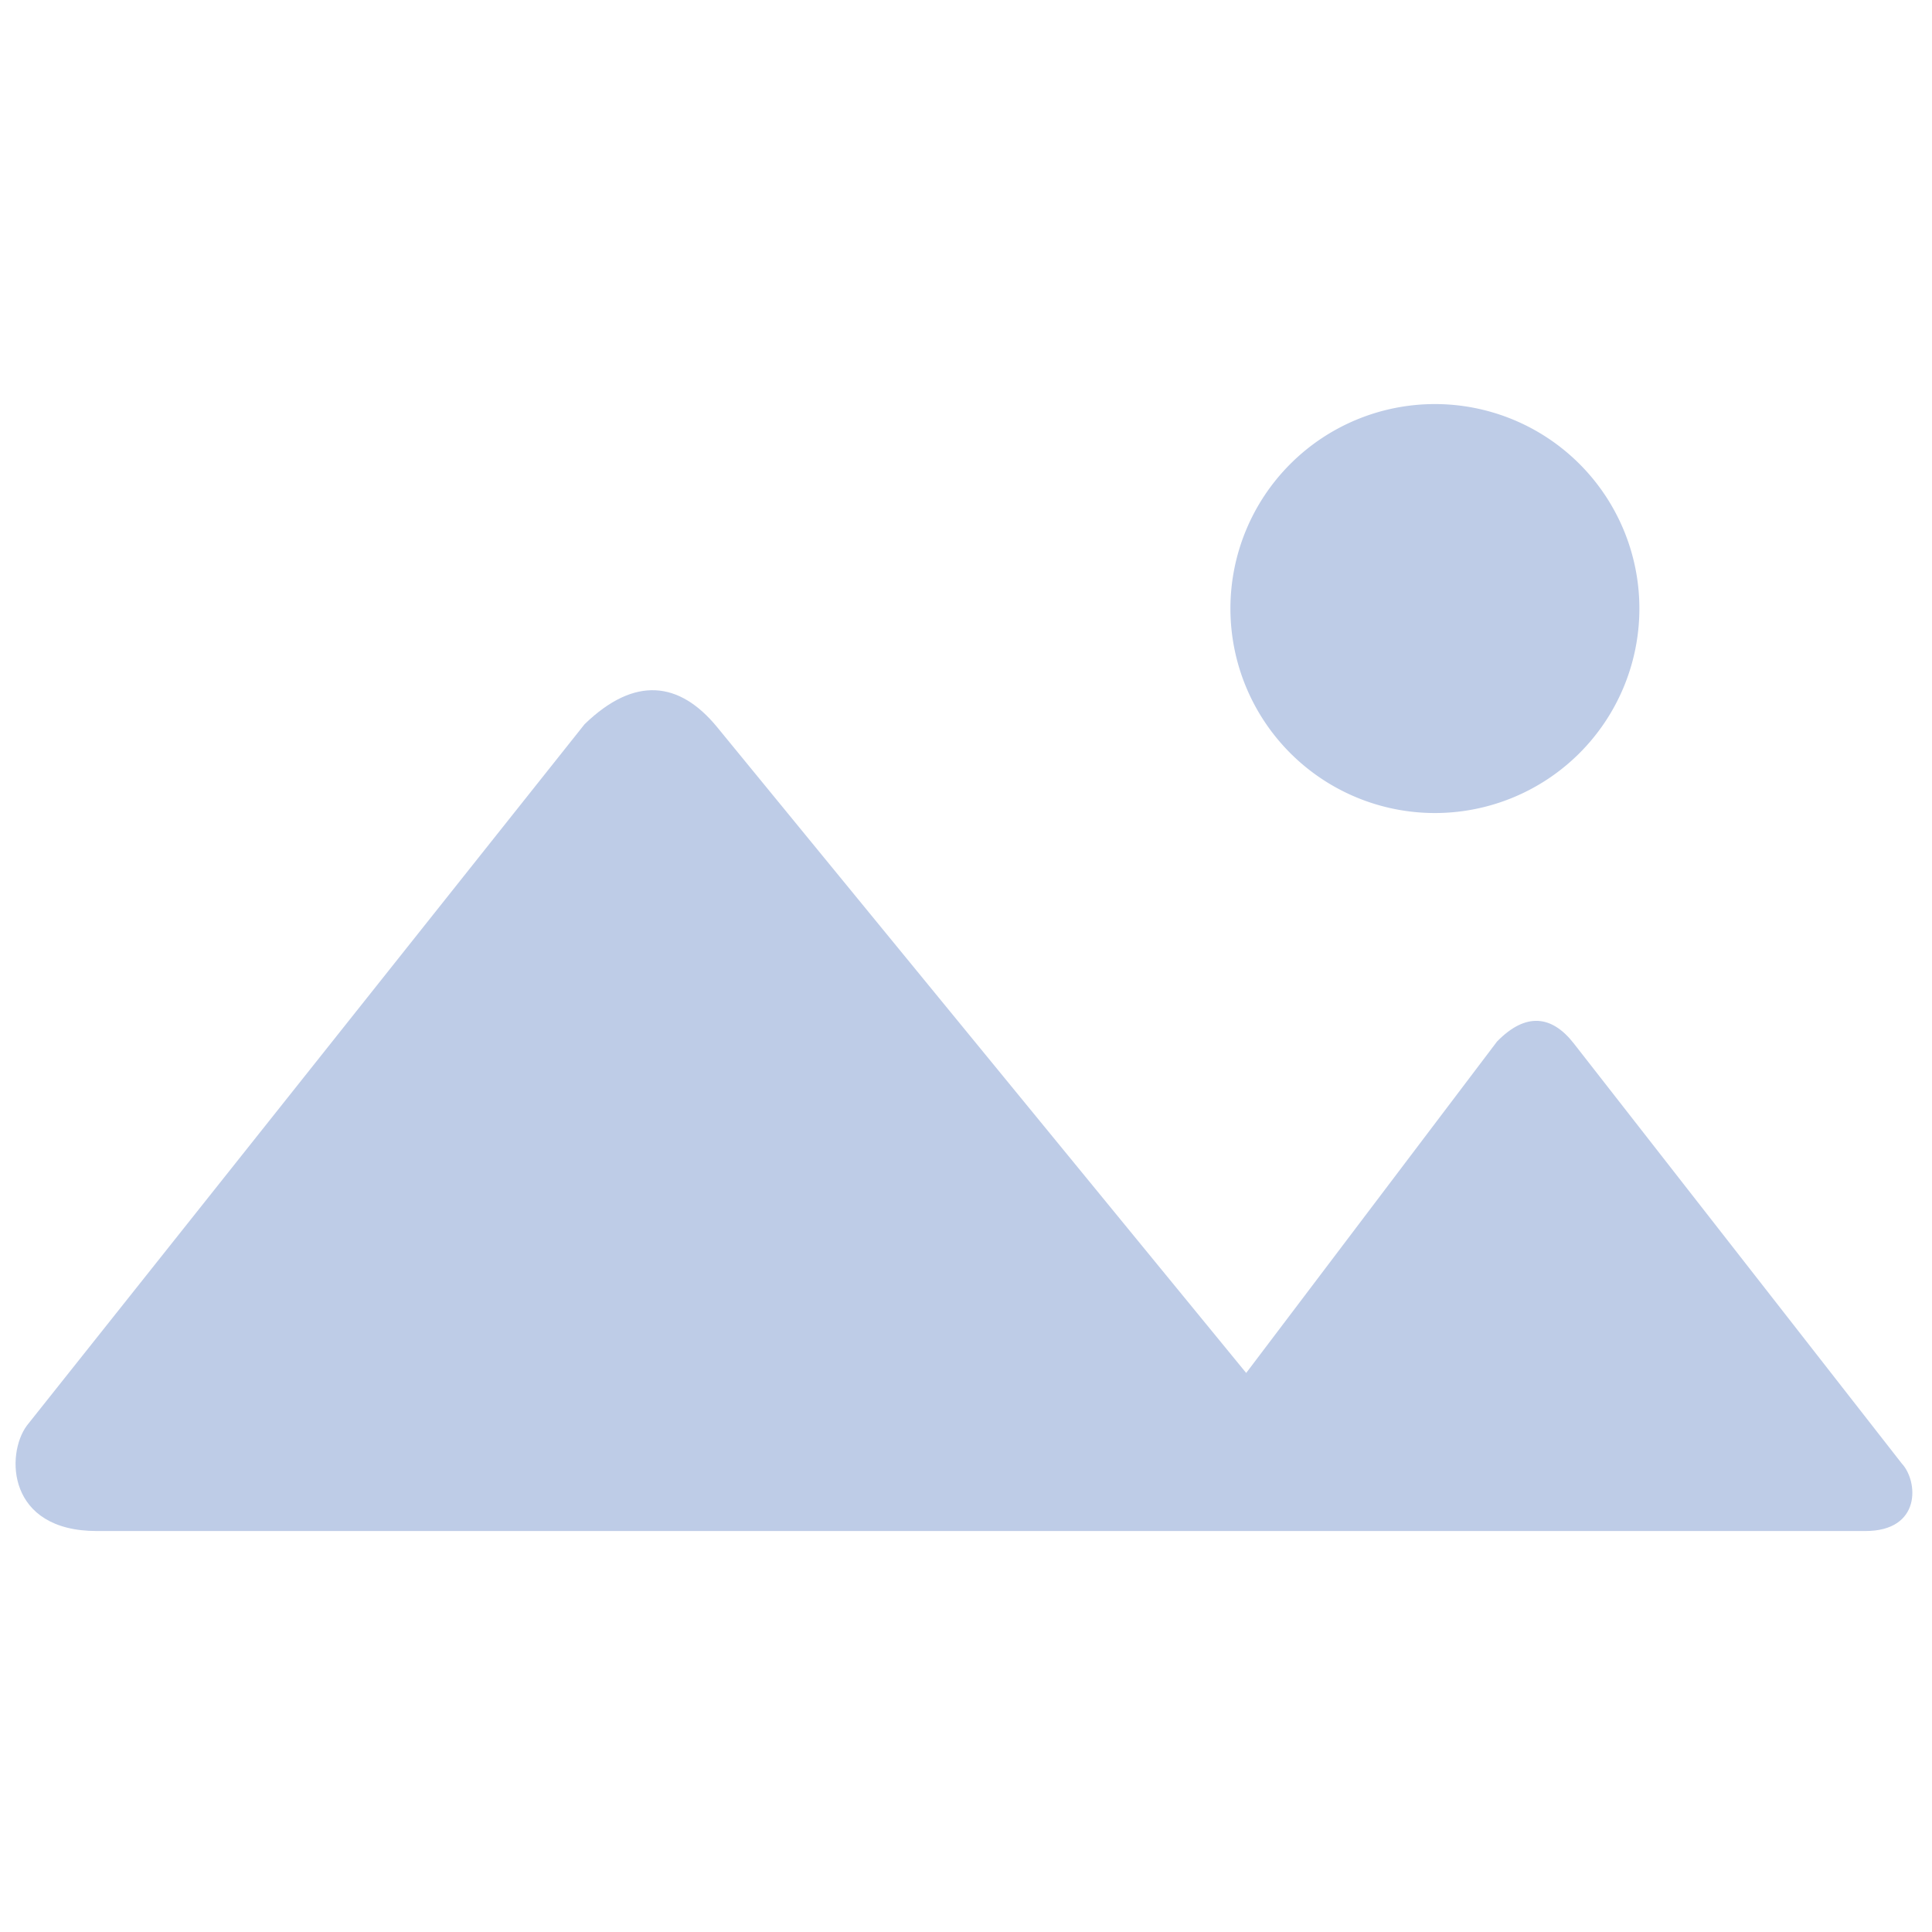 <?xml version="1.0" standalone="no"?><!DOCTYPE svg PUBLIC "-//W3C//DTD SVG 1.1//EN" "http://www.w3.org/Graphics/SVG/1.1/DTD/svg11.dtd"><svg t="1596879030030" class="icon" viewBox="0 0 1024 1024" version="1.1" xmlns="http://www.w3.org/2000/svg" p-id="25552" xmlns:xlink="http://www.w3.org/1999/xlink" width="32" height="32"><defs><style type="text/css"></style></defs><path d="M1007.996 775.708L834.074 552.951c-11.532-14.709-25.3-16.592-40.598-0.941l-132.972 175.687L380.087 385.383c-19.887-24.241-43.657-27.3-70.251-1.53L14.239 755.585c-11.297 15.298-10.473 55.895 37.067 55.895H988.462c30.125 0.118 28.242-26.477 19.534-35.773z" p-id="25553" fill="#becce7"></path><path d="M760.528 322.545m-108.378 0a108.378 108.378 0 1 0 216.756 0 108.378 108.378 0 1 0-216.756 0Z" p-id="25554" fill="#becce7"></path></svg>